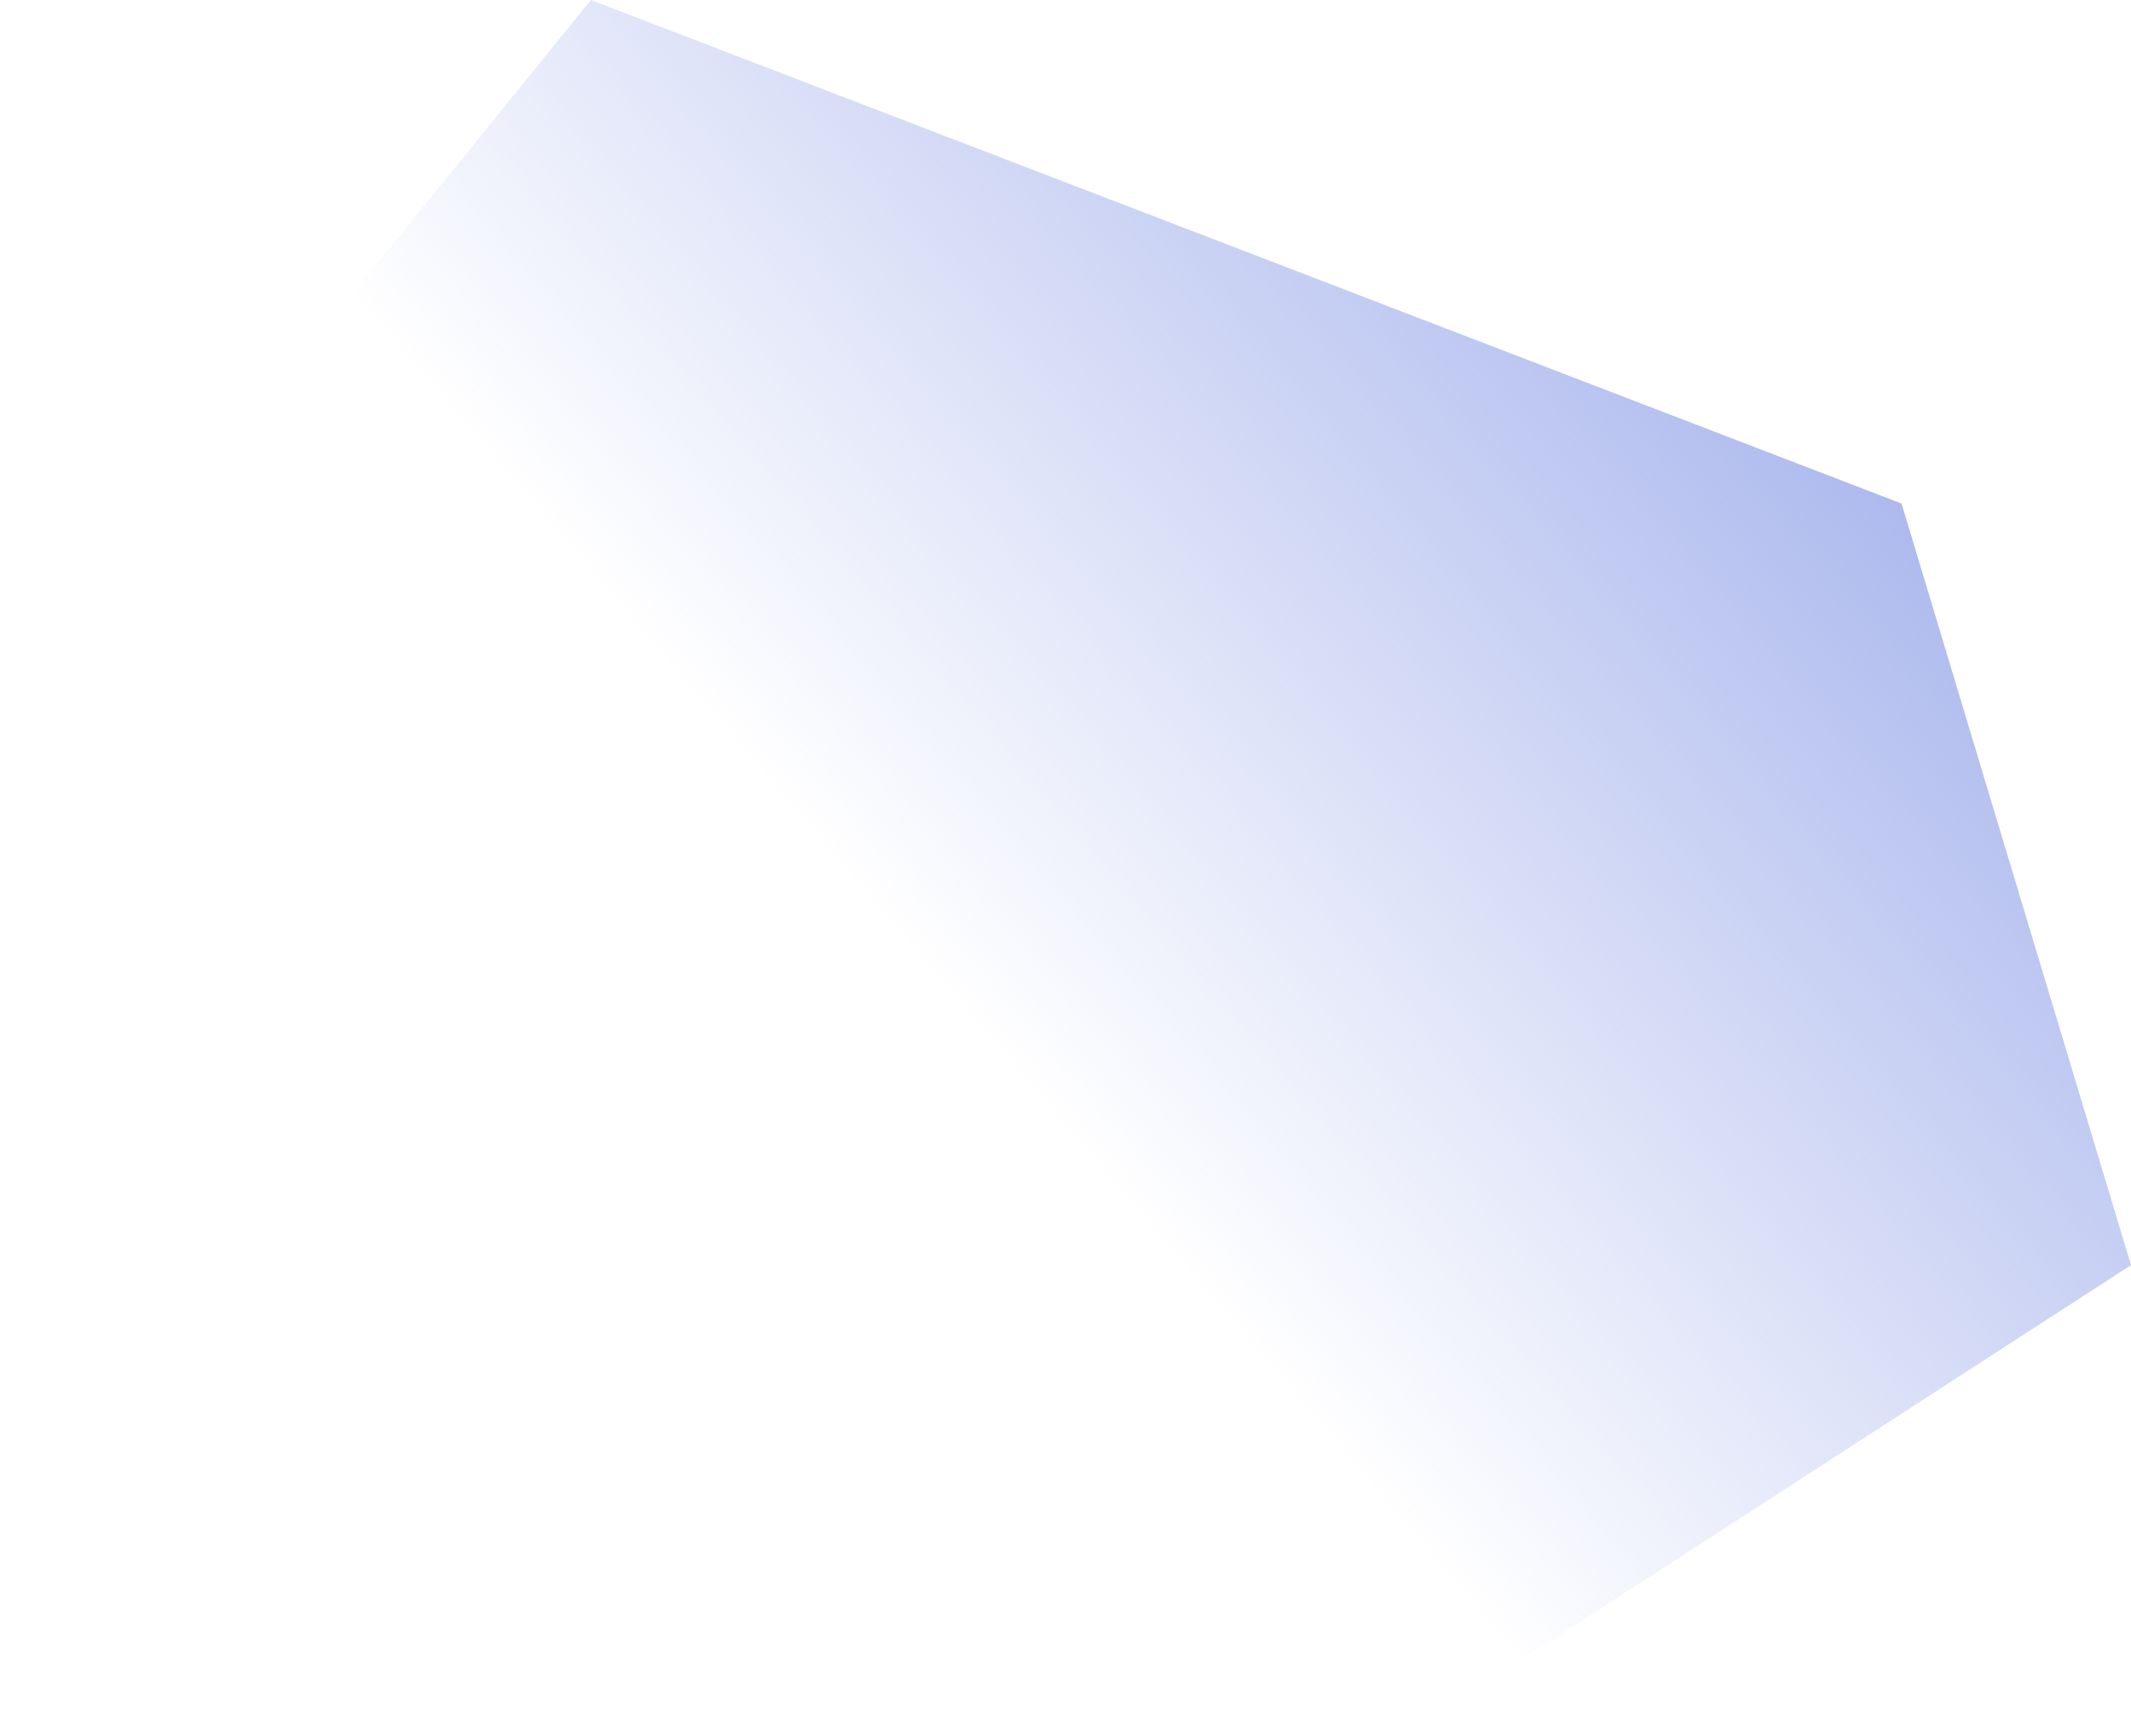 <svg width="588" height="479" viewBox="0 0 588 479" fill="none" xmlns="http://www.w3.org/2000/svg">
<path d="M0 201.067L163.044 0L524.69 138.966L588 349.153L422.354 456.418L280.558 479L25.584 327.874L0 201.067Z" fill="url(#paint0_linear_442_412)"/>
<defs>
<linearGradient id="paint0_linear_442_412" x1="542.248" y1="32.65" x2="186.979" y2="336.124" gradientUnits="userSpaceOnUse">
<stop stop-color="#96A6E9"/>
<stop offset="0.795" stop-color="#96A6E9" stop-opacity="0"/>
</linearGradient>
</defs>
</svg>
